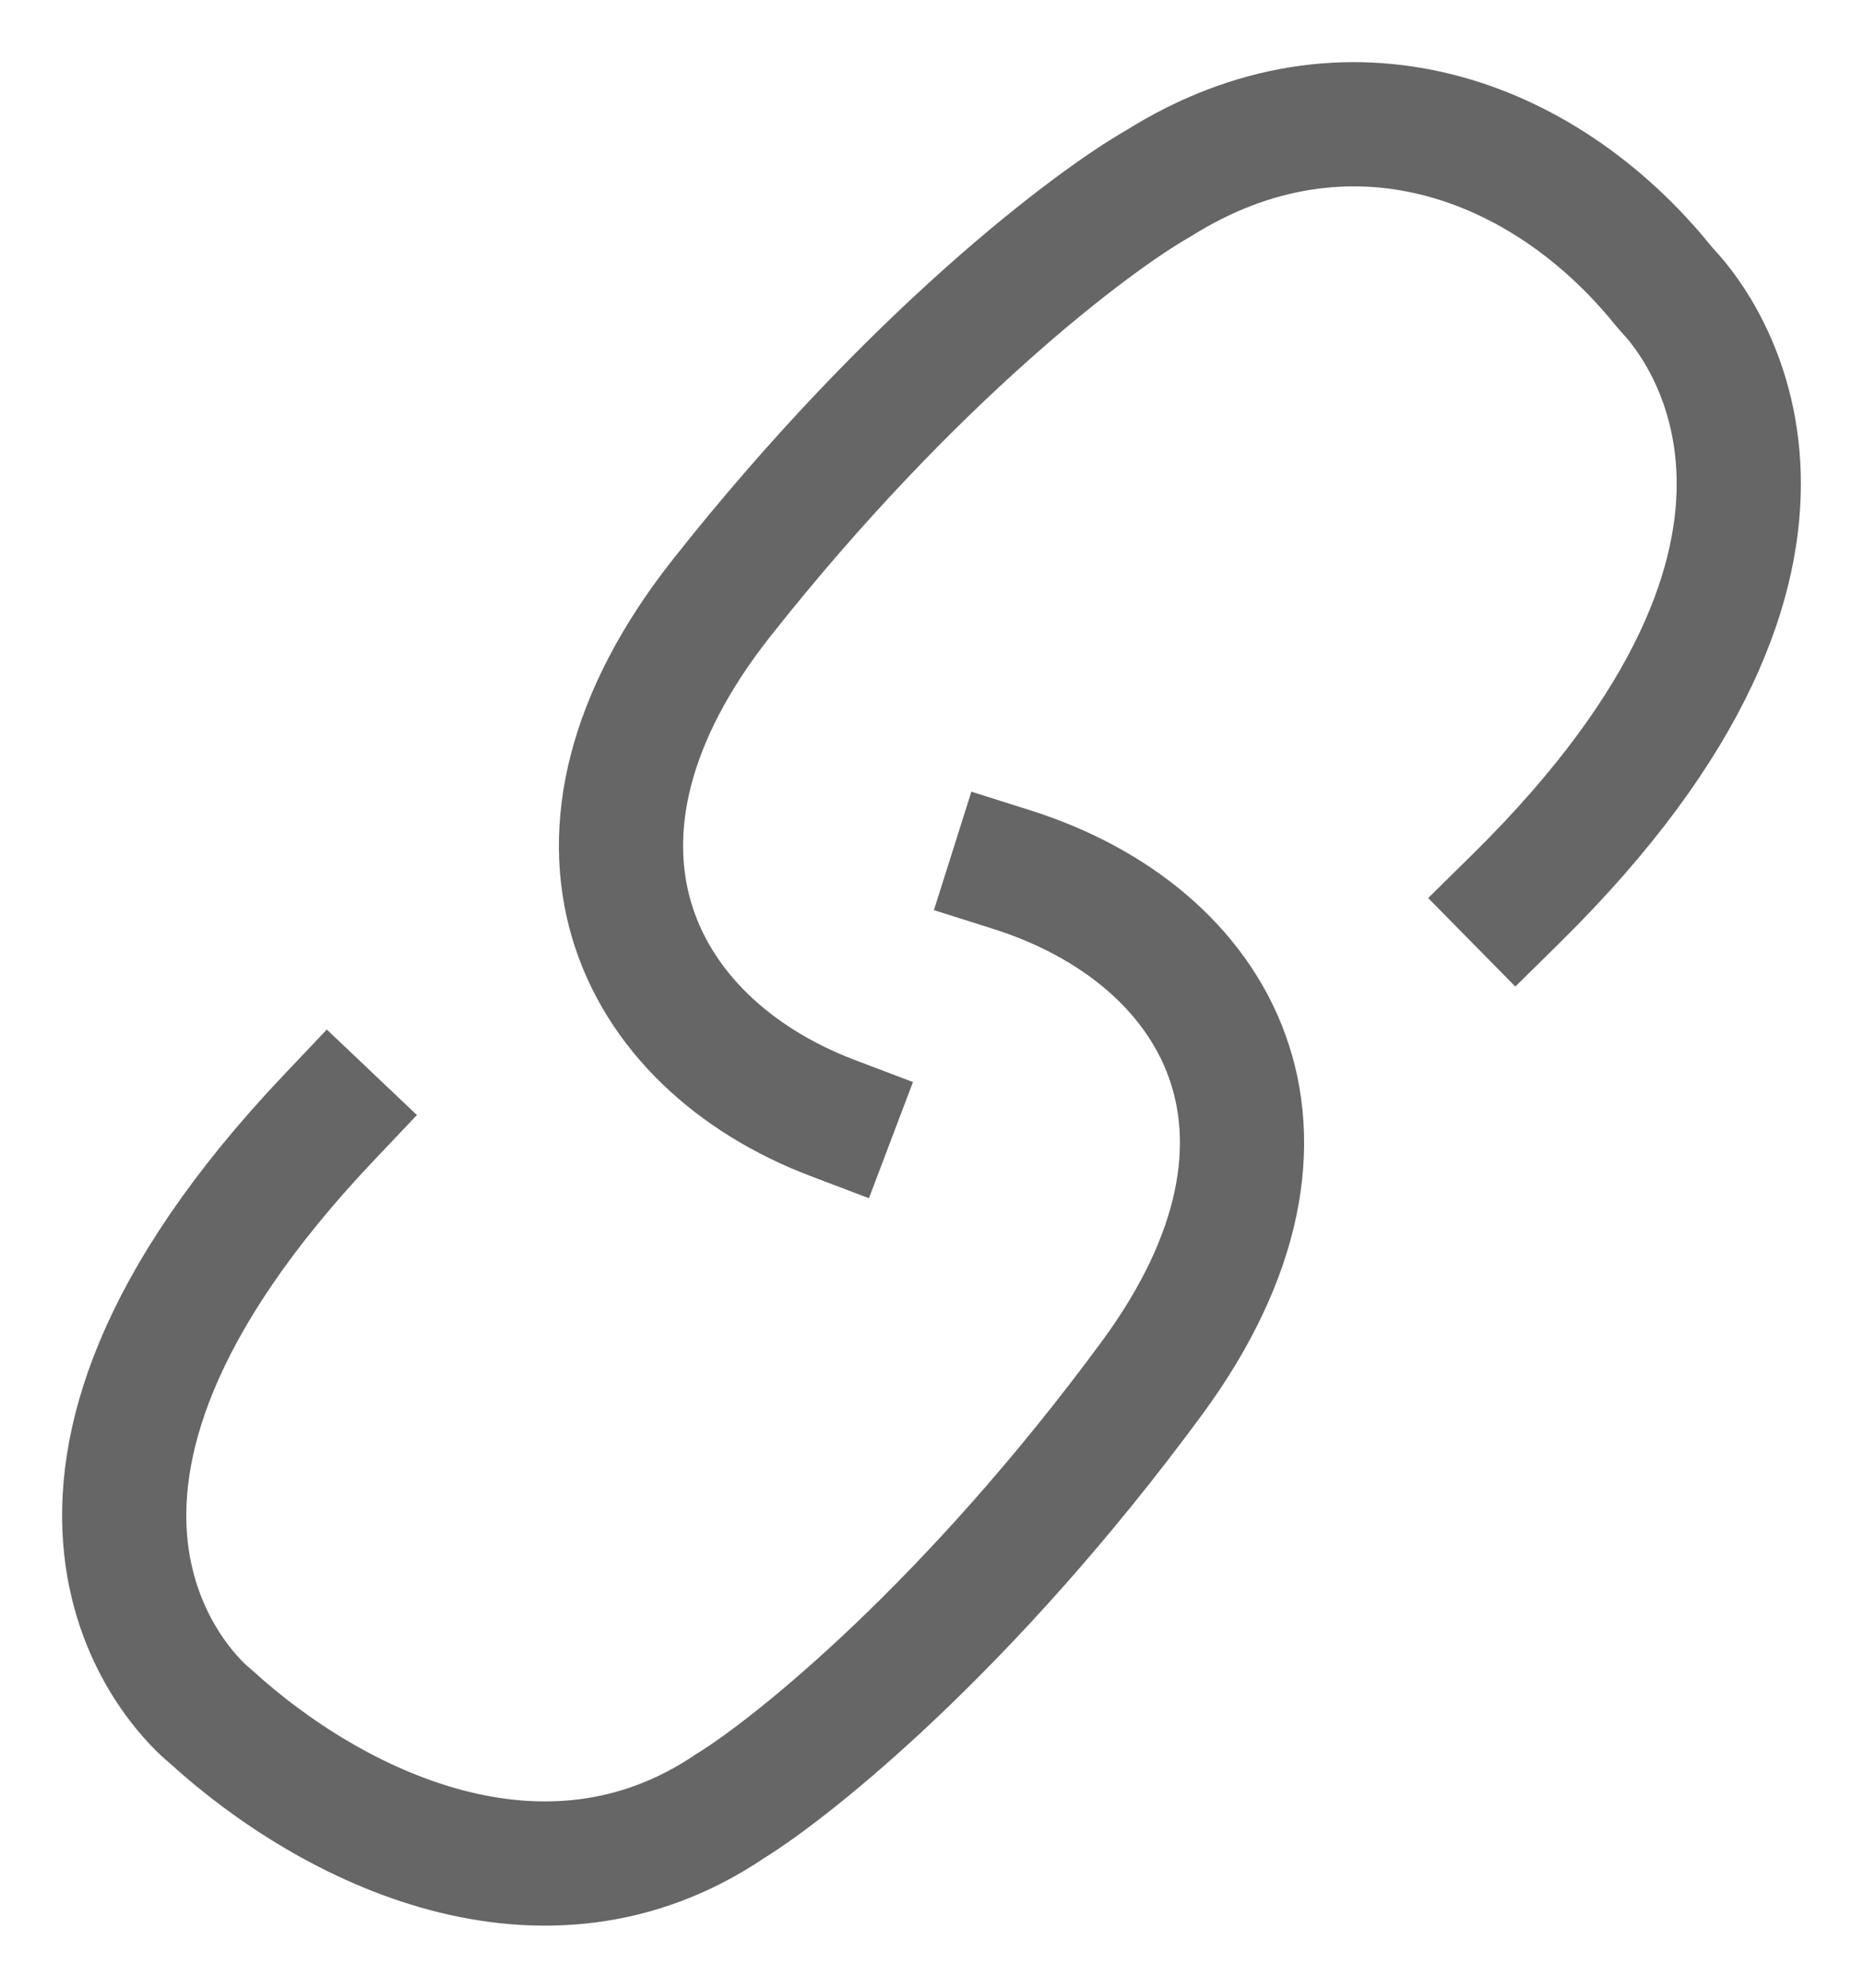 <svg width="15" height="16" viewBox="0 0 15 16" fill="none" xmlns="http://www.w3.org/2000/svg">
<path d="M6.706 9C5.108 8.394 4.279 6.749 5.813 4.809C7.347 2.869 8.796 1.778 9.329 1.475C10.847 0.523 12.429 1.108 13.391 2.298C13.409 2.32 13.428 2.341 13.448 2.363C13.678 2.613 15.101 4.382 12.206 7.234" stroke="#666666" stroke-linecap="square"/>
<path d="M8.147 7C9.804 7.524 10.733 9.108 9.276 11.091C7.818 13.073 6.403 14.215 5.877 14.539C4.379 15.551 2.675 14.709 1.697 13.817C1.685 13.807 1.675 13.798 1.663 13.788C1.474 13.623 -0.208 12.006 2.65 8.994" stroke="#666666" stroke-linecap="square"/>
</svg>
